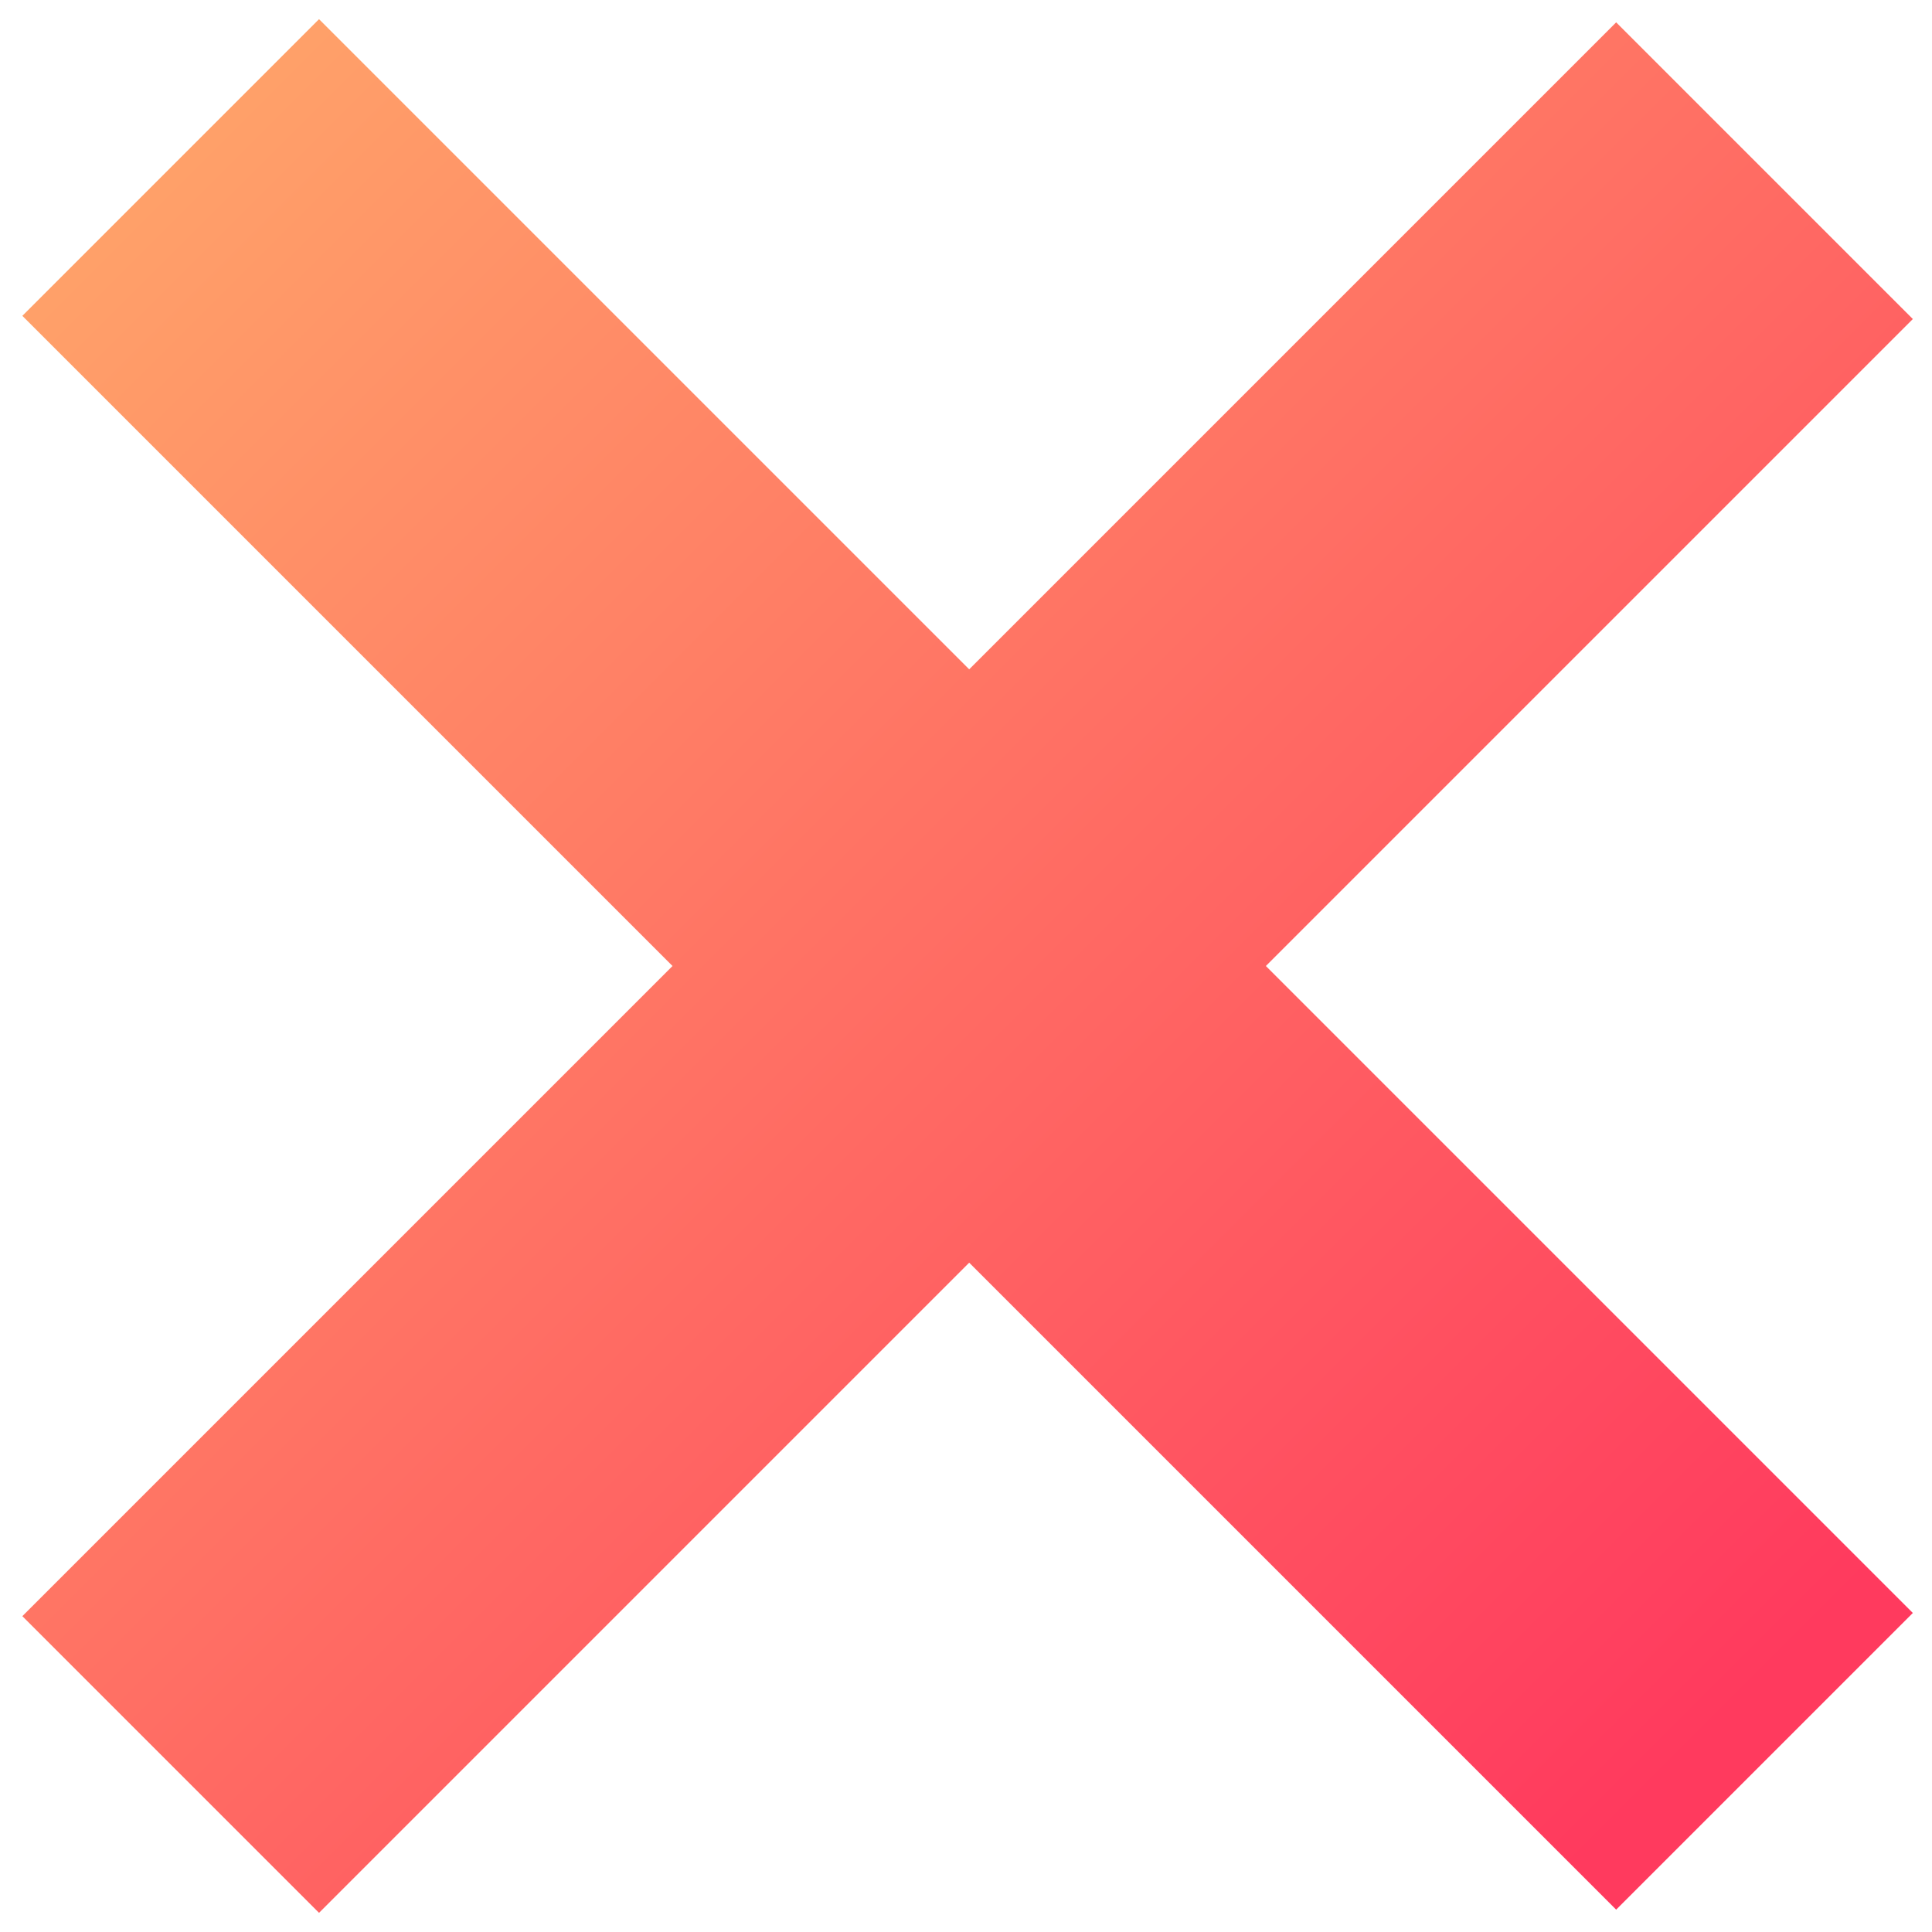 <?xml version="1.0" encoding="UTF-8"?>
<svg width="12px" height="12px" viewBox="0 0 12 12" version="1.1" xmlns="http://www.w3.org/2000/svg" xmlns:xlink="http://www.w3.org/1999/xlink">
    <!-- Generator: Sketch 49.3 (51167) - http://www.bohemiancoding.com/sketch -->
    <title>close</title>
    <desc>Created with Sketch.</desc>
    <defs>
        <linearGradient x1="0%" y1="50%" x2="97.761%" y2="50%" id="linearGradient-1">
            <stop stop-color="#FFA069" offset="0%"></stop>
            <stop stop-color="#FF3A5E" offset="100%"></stop>
        </linearGradient>
    </defs>
    <g id="Page-1" stroke="none" stroke-width="1" fill="none" fill-rule="evenodd">
        <g id="4-1" transform="translate(-126, -87)" fill="url(#linearGradient-1)">
            <g id="Group-7" transform="translate(16, 72)">
                <g id="Group" transform="translate(80, 8)">
                    <polygon id="close" transform="translate(36, 13) rotate(45) translate(-36, -13) " points="34.711 6 37.317 6 37.317 11.683 43 11.683 43 14.289 37.317 14.289 37.317 20 34.711 20 34.711 14.289 29 14.289 29 11.683 34.711 11.683"></polygon>
                </g>
            </g>
        </g>
    </g>
</svg>